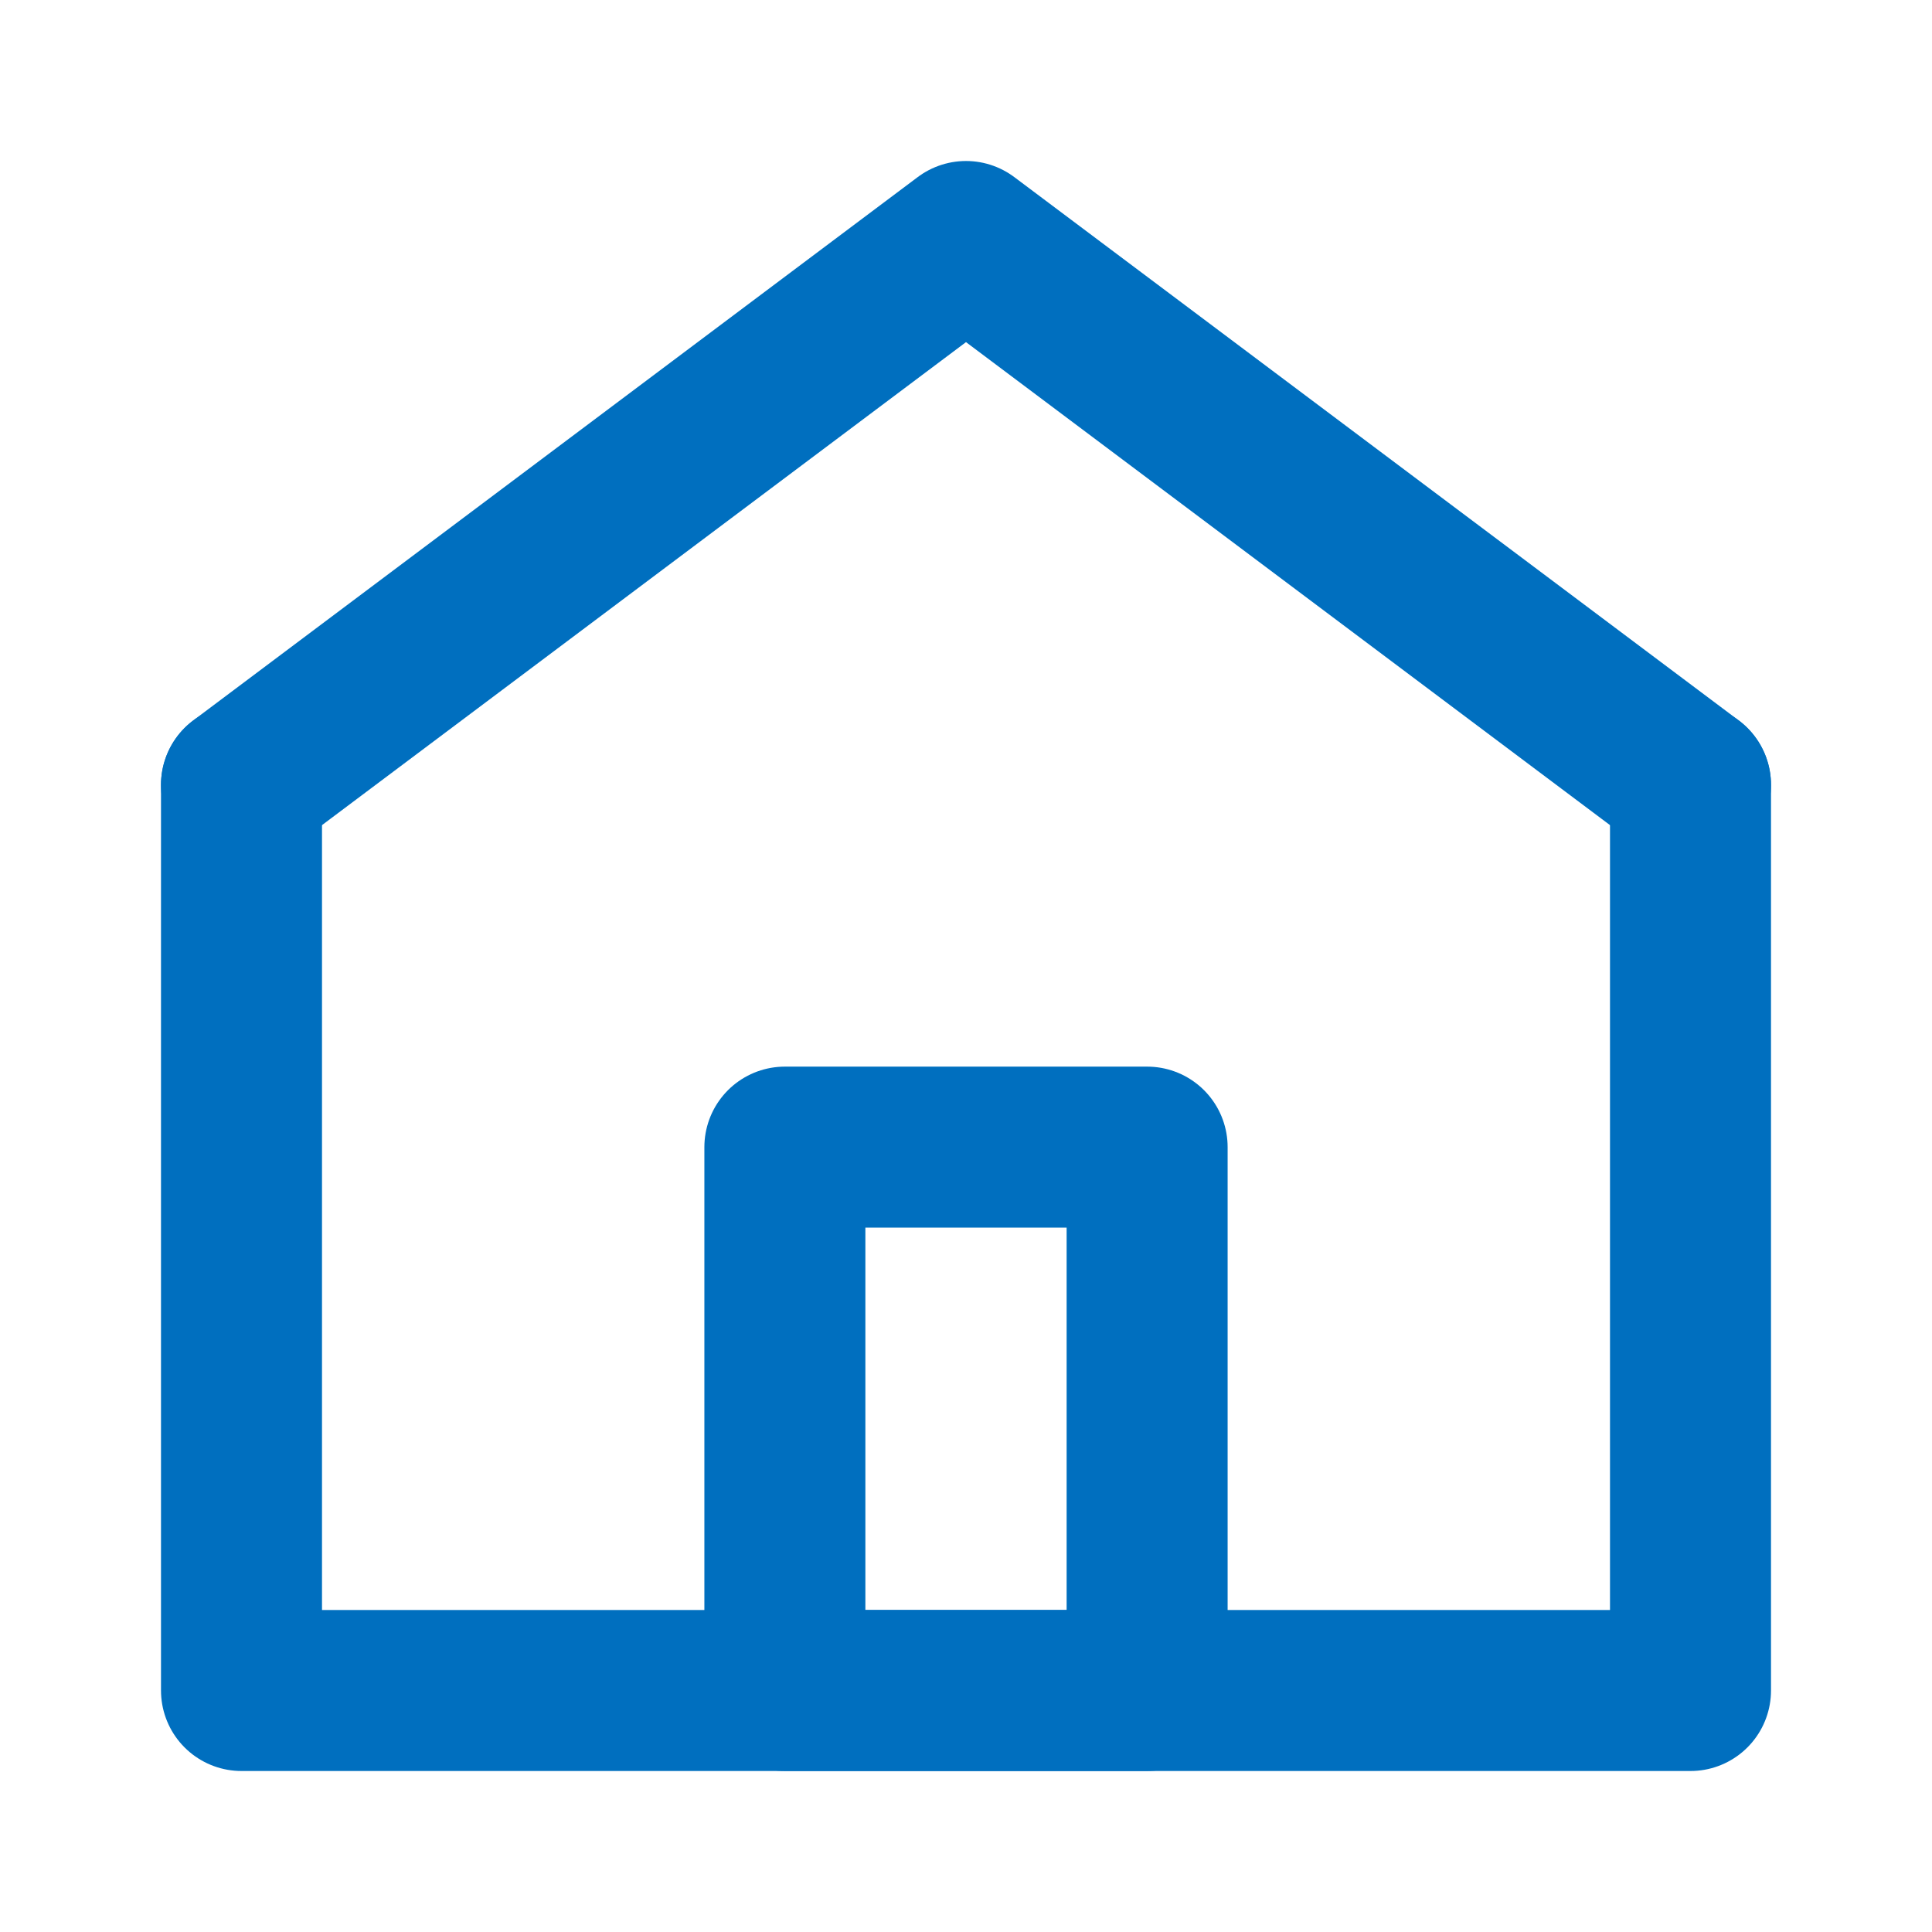 <svg width="24" height="24" viewBox="0 0 24 24" fill="none" xmlns="http://www.w3.org/2000/svg">
<path d="M3 9.75L12 3L21 9.75" stroke="#006FBF" stroke-width="2" stroke-miterlimit="10" stroke-linecap="round" stroke-linejoin="round"/>
<path d="M21 9.75V21H3V9.75" stroke="#006FBF" stroke-width="2" stroke-miterlimit="10" stroke-linecap="round" stroke-linejoin="round"/>
<path d="M14.25 14.25H9.75V21H14.25V14.25Z" stroke="#006FBF" stroke-width="2" stroke-miterlimit="10" stroke-linecap="round" stroke-linejoin="round"/>
</svg>
